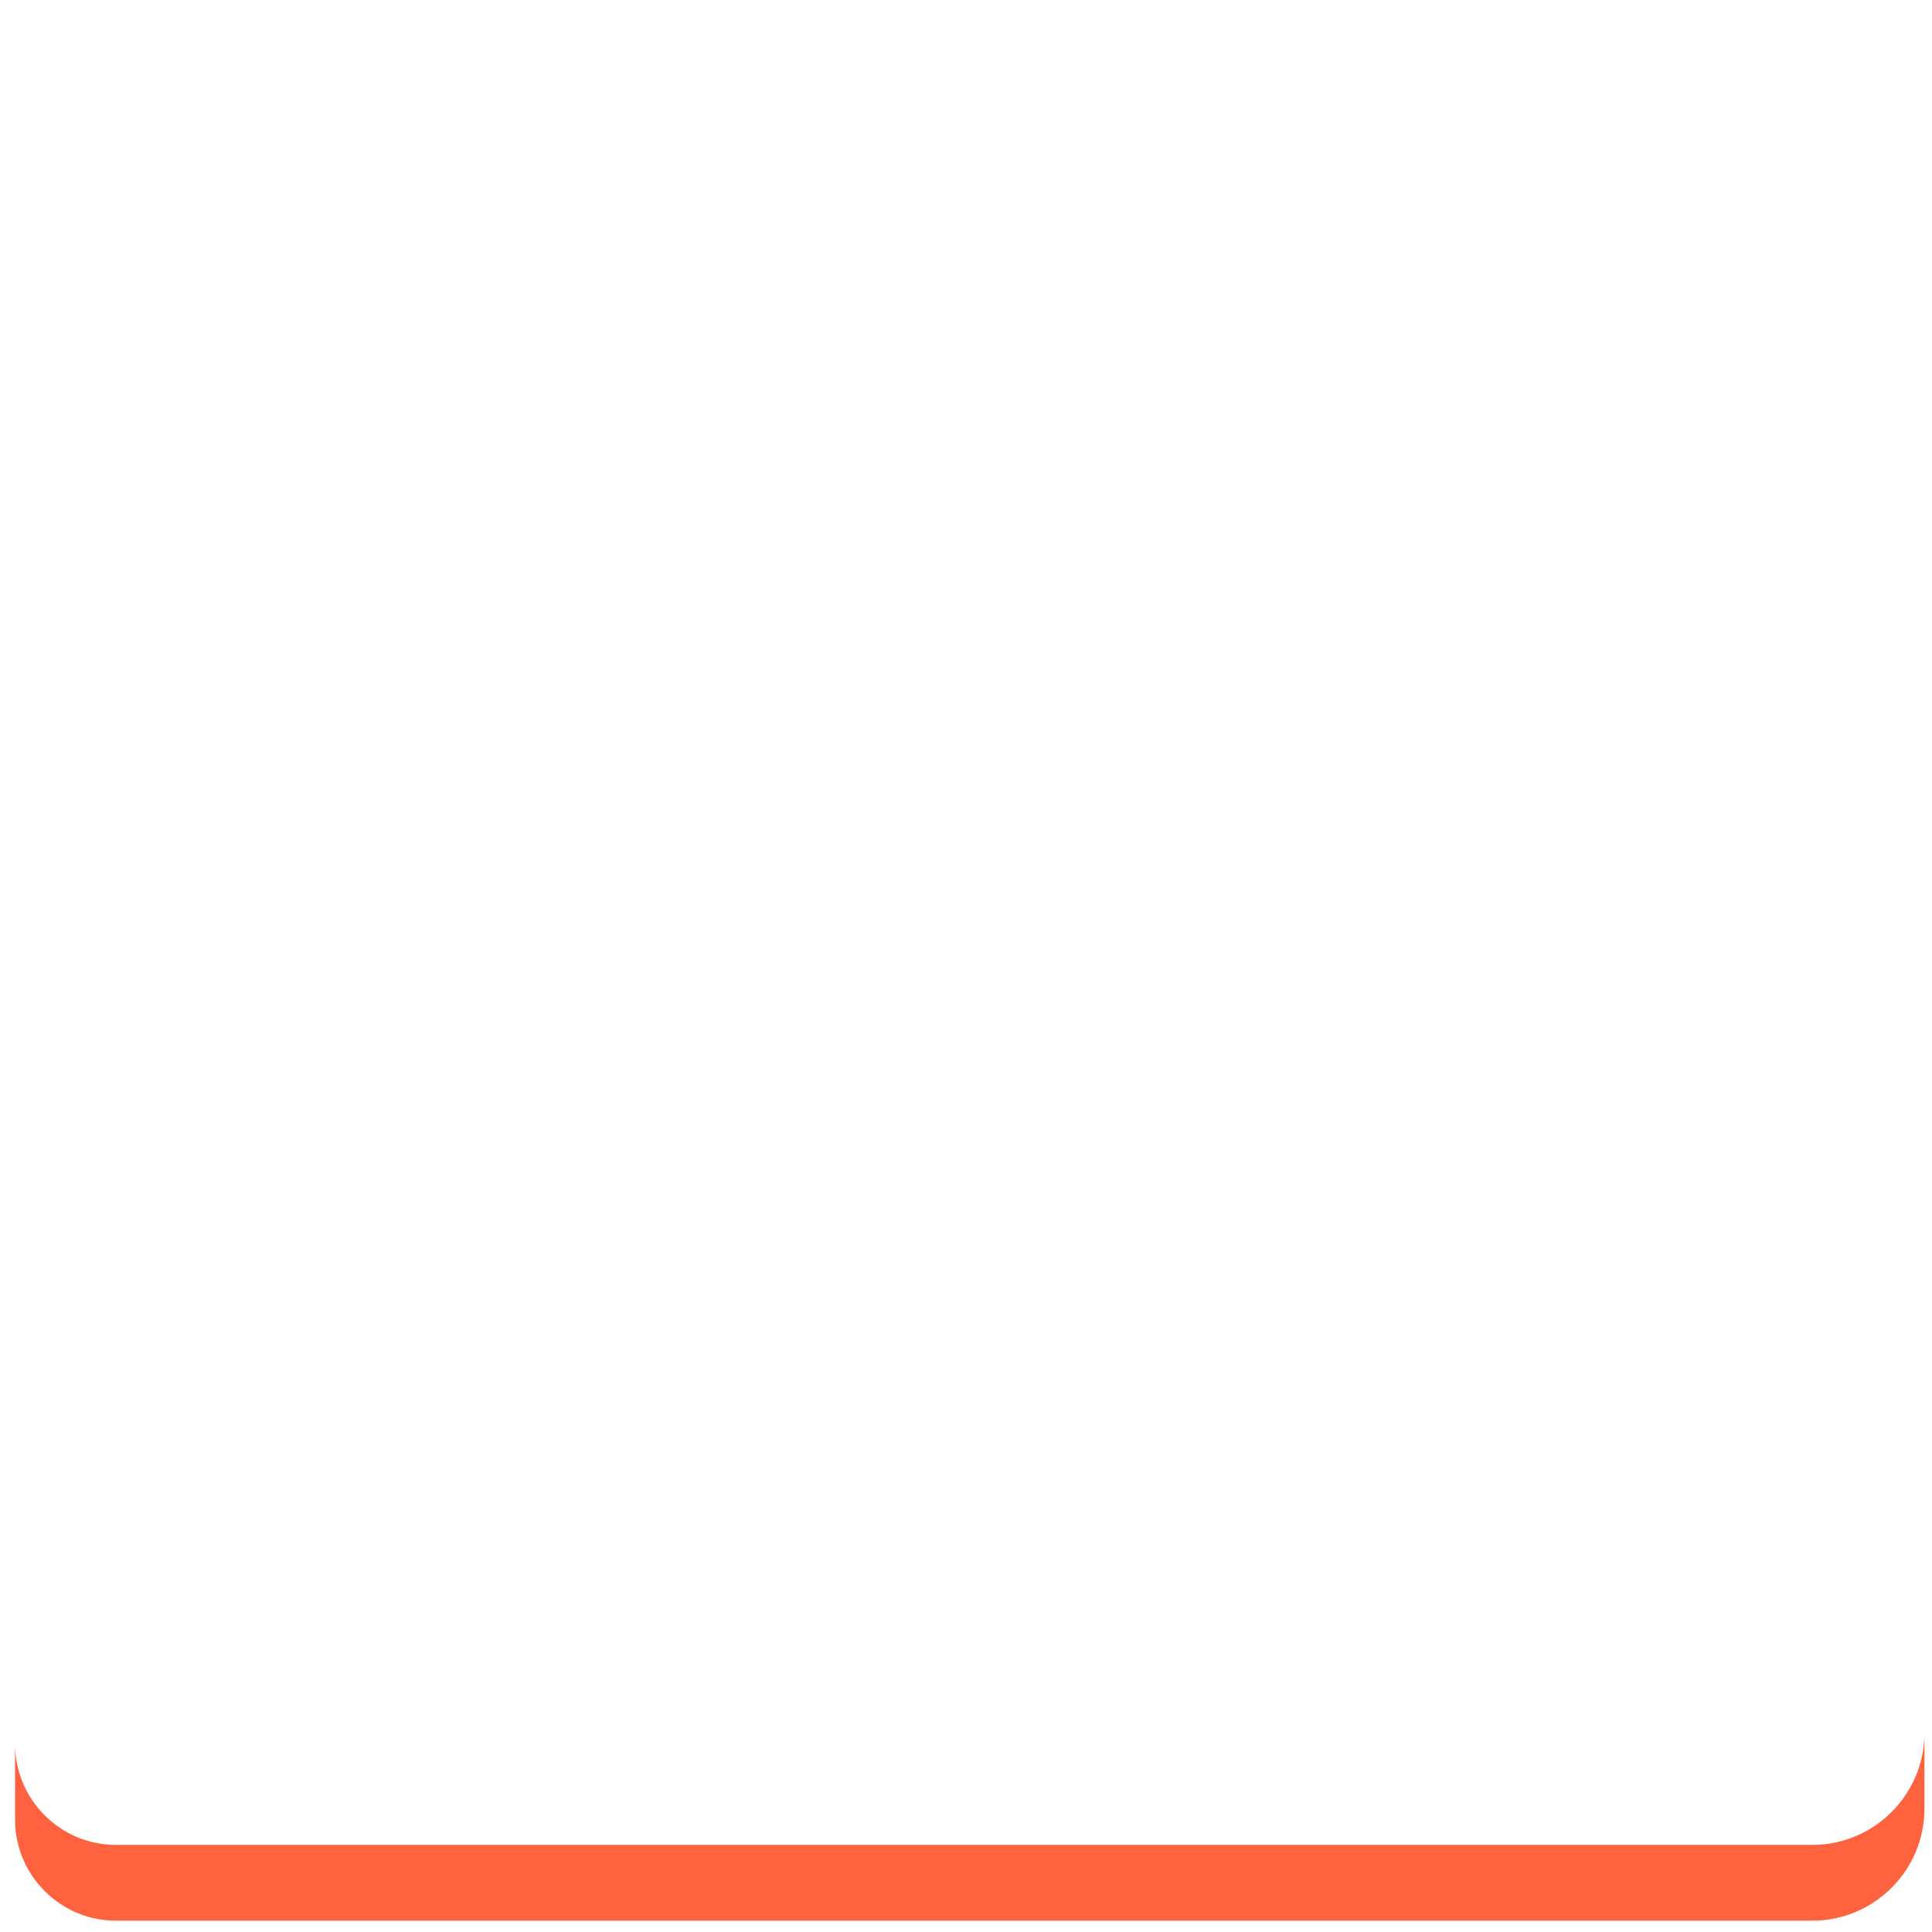 <?xml version="1.0" encoding="iso-8859-1"?>
<!-- Generator: Adobe Illustrator 19.1.0, SVG Export Plug-In . SVG Version: 6.00 Build 0)  -->
<!DOCTYPE svg PUBLIC "-//W3C//DTD SVG 1.1//EN" "http://www.w3.org/Graphics/SVG/1.1/DTD/svg11.dtd">
<svg version="1.1" xmlns="http://www.w3.org/2000/svg" xmlns:xlink="http://www.w3.org/1999/xlink" x="0px" y="0px"
	 viewBox="0 0 512 512" enable-background="new 0 0 512 512" xml:space="preserve">
<g id="Layer_3">
	<path fill="#FF623E" d="M480.333,488.915H30.698c-14.684,0-26.699-12.015-26.699-26.699v20.085
		C3.998,496.985,16.013,509,30.698,509h449.635c16.316,0,29.666-13.35,29.666-29.666v-20.085
		C509.998,475.565,496.649,488.915,480.333,488.915z"/>
</g>
<g id="Layer_1">
</g>
</svg>

